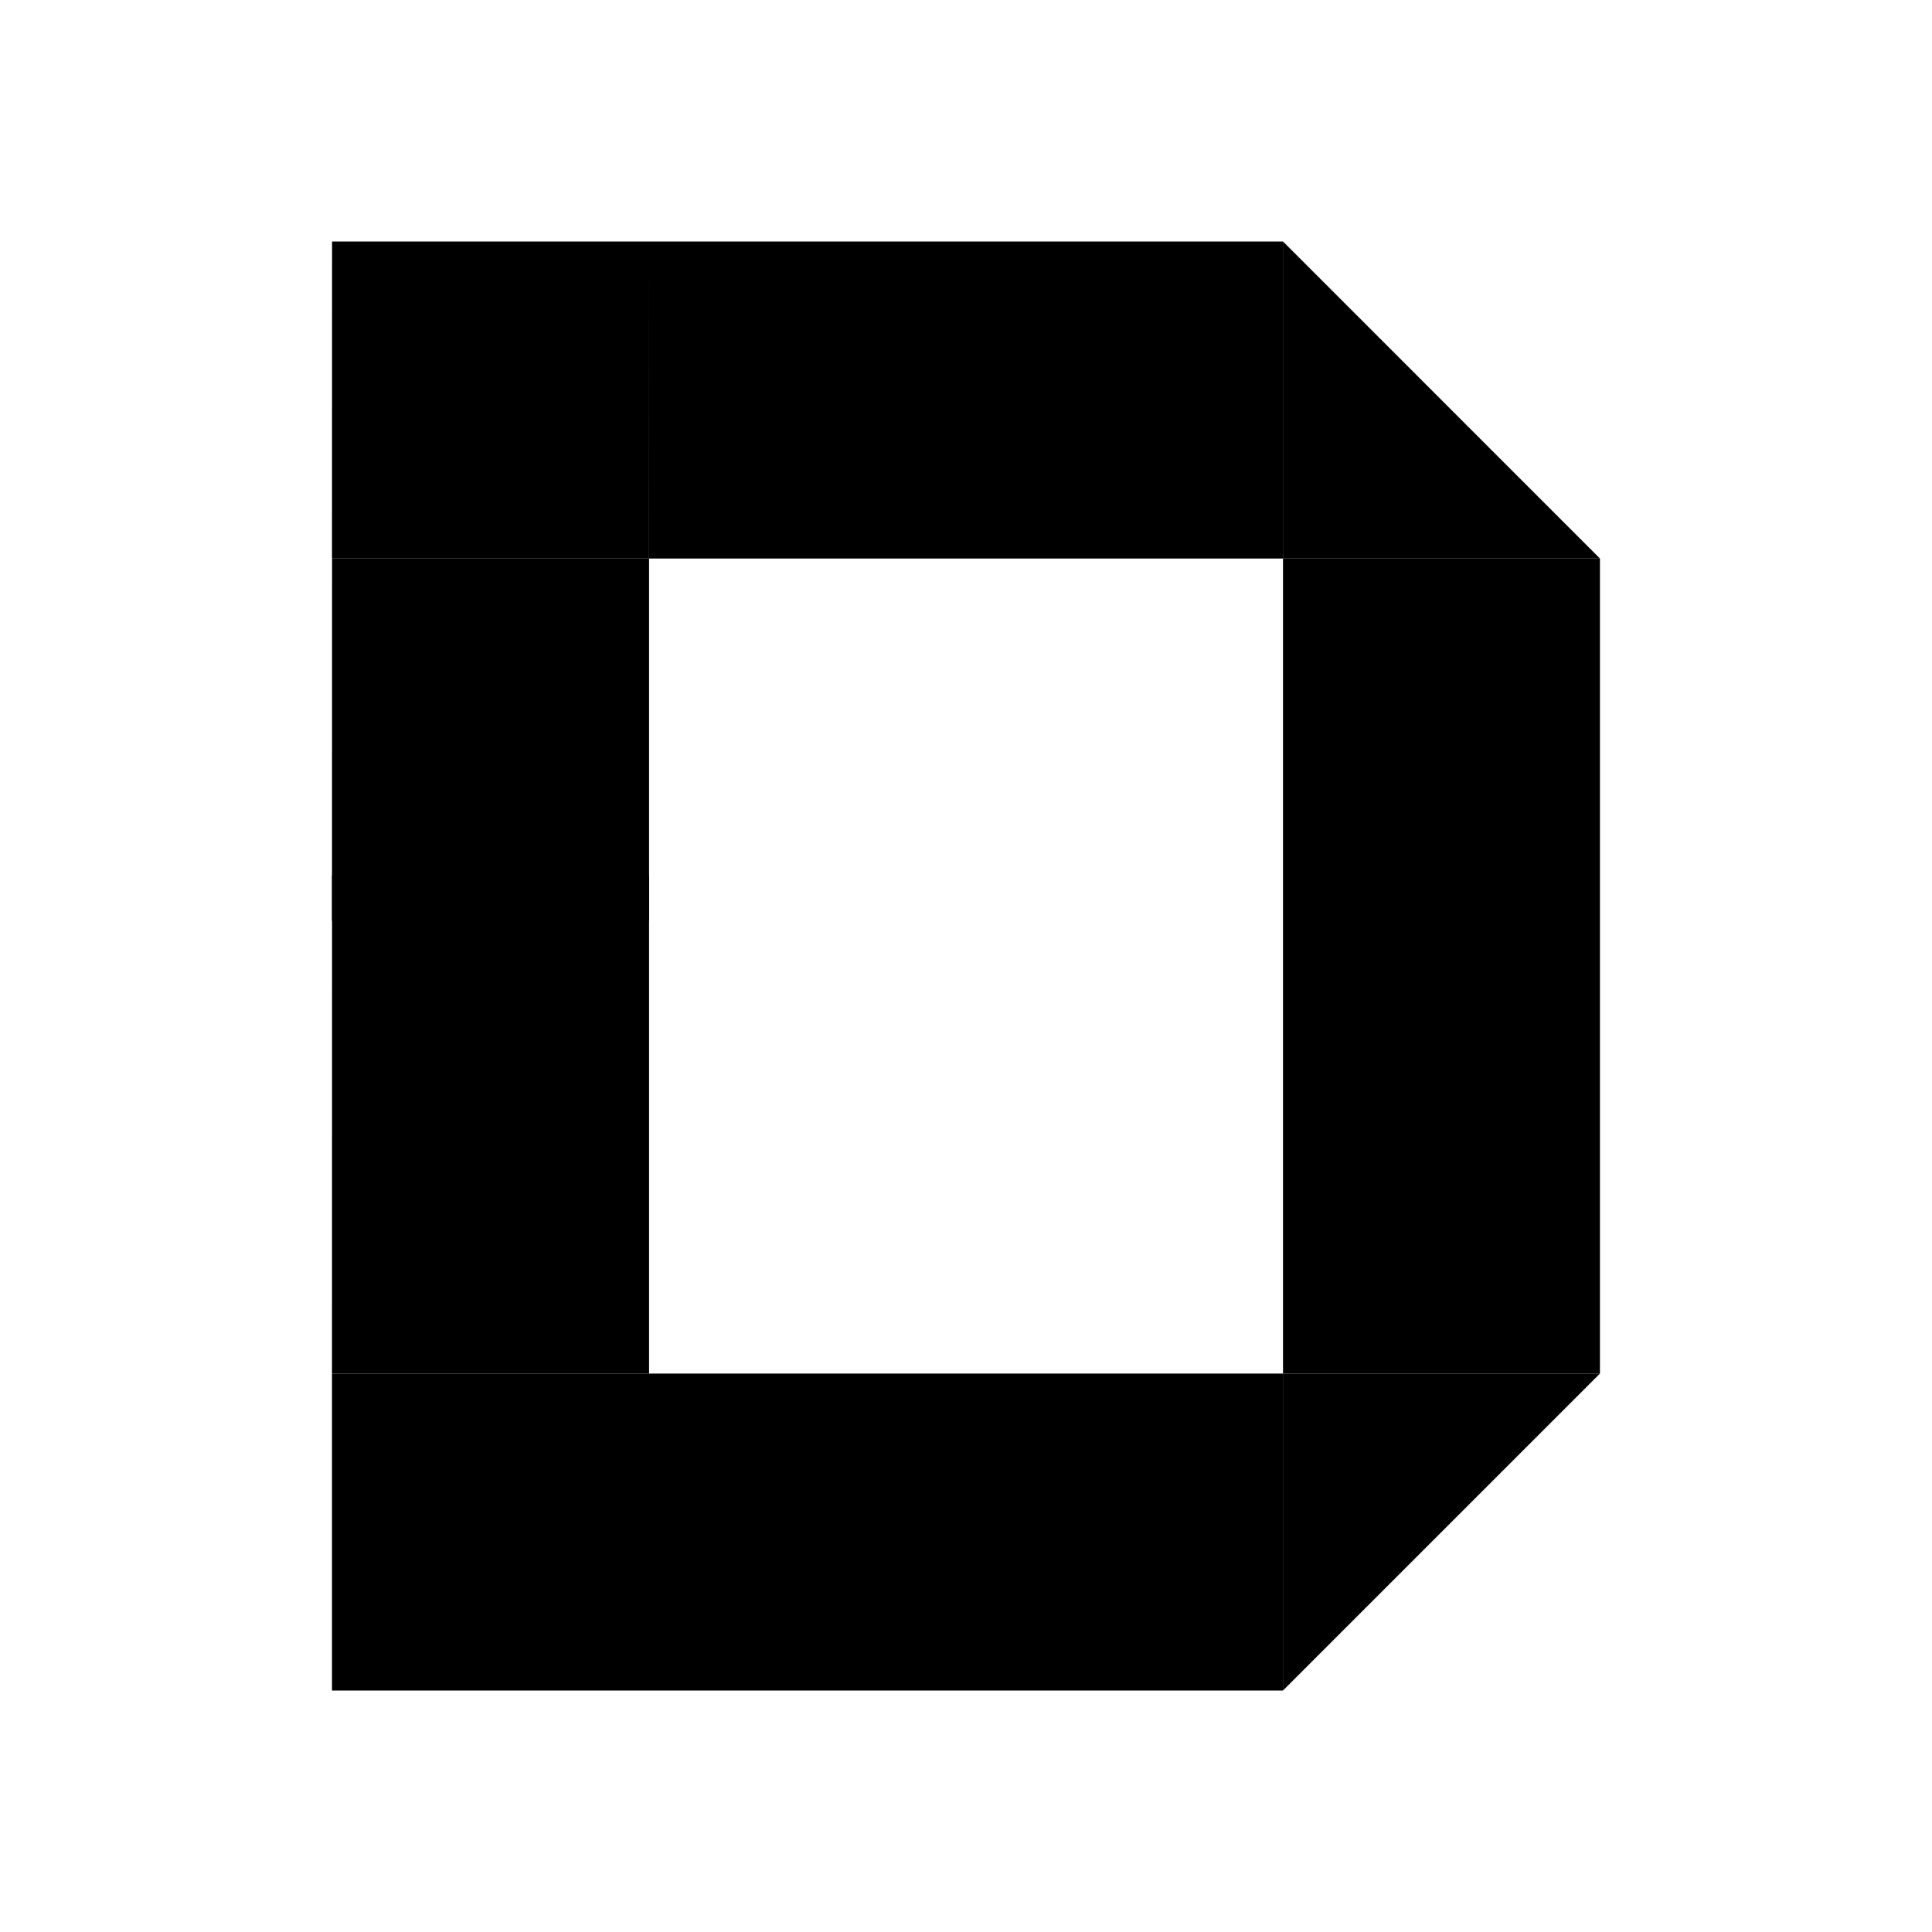 <svg xmlns="http://www.w3.org/2000/svg" width="1em" height="1em" viewBox="0 0 24 24"><path fill="currentColor" d="M4.125 3h3.938v3.938H4.124zm11.813 0l3.937 3.938h-3.937zm0 18l3.937-3.937h-3.937zM8.063 3h7.874v3.938H8.064zM4.124 17.063h11.813V21H4.124z"/><path fill="currentColor" d="M4.125 6.938h3.938v4.5H4.124zm11.813 0h3.937v10.125h-3.937z"/><path fill="currentColor" d="M4.125 10.875h3.938v6.188H4.124z"/></svg>